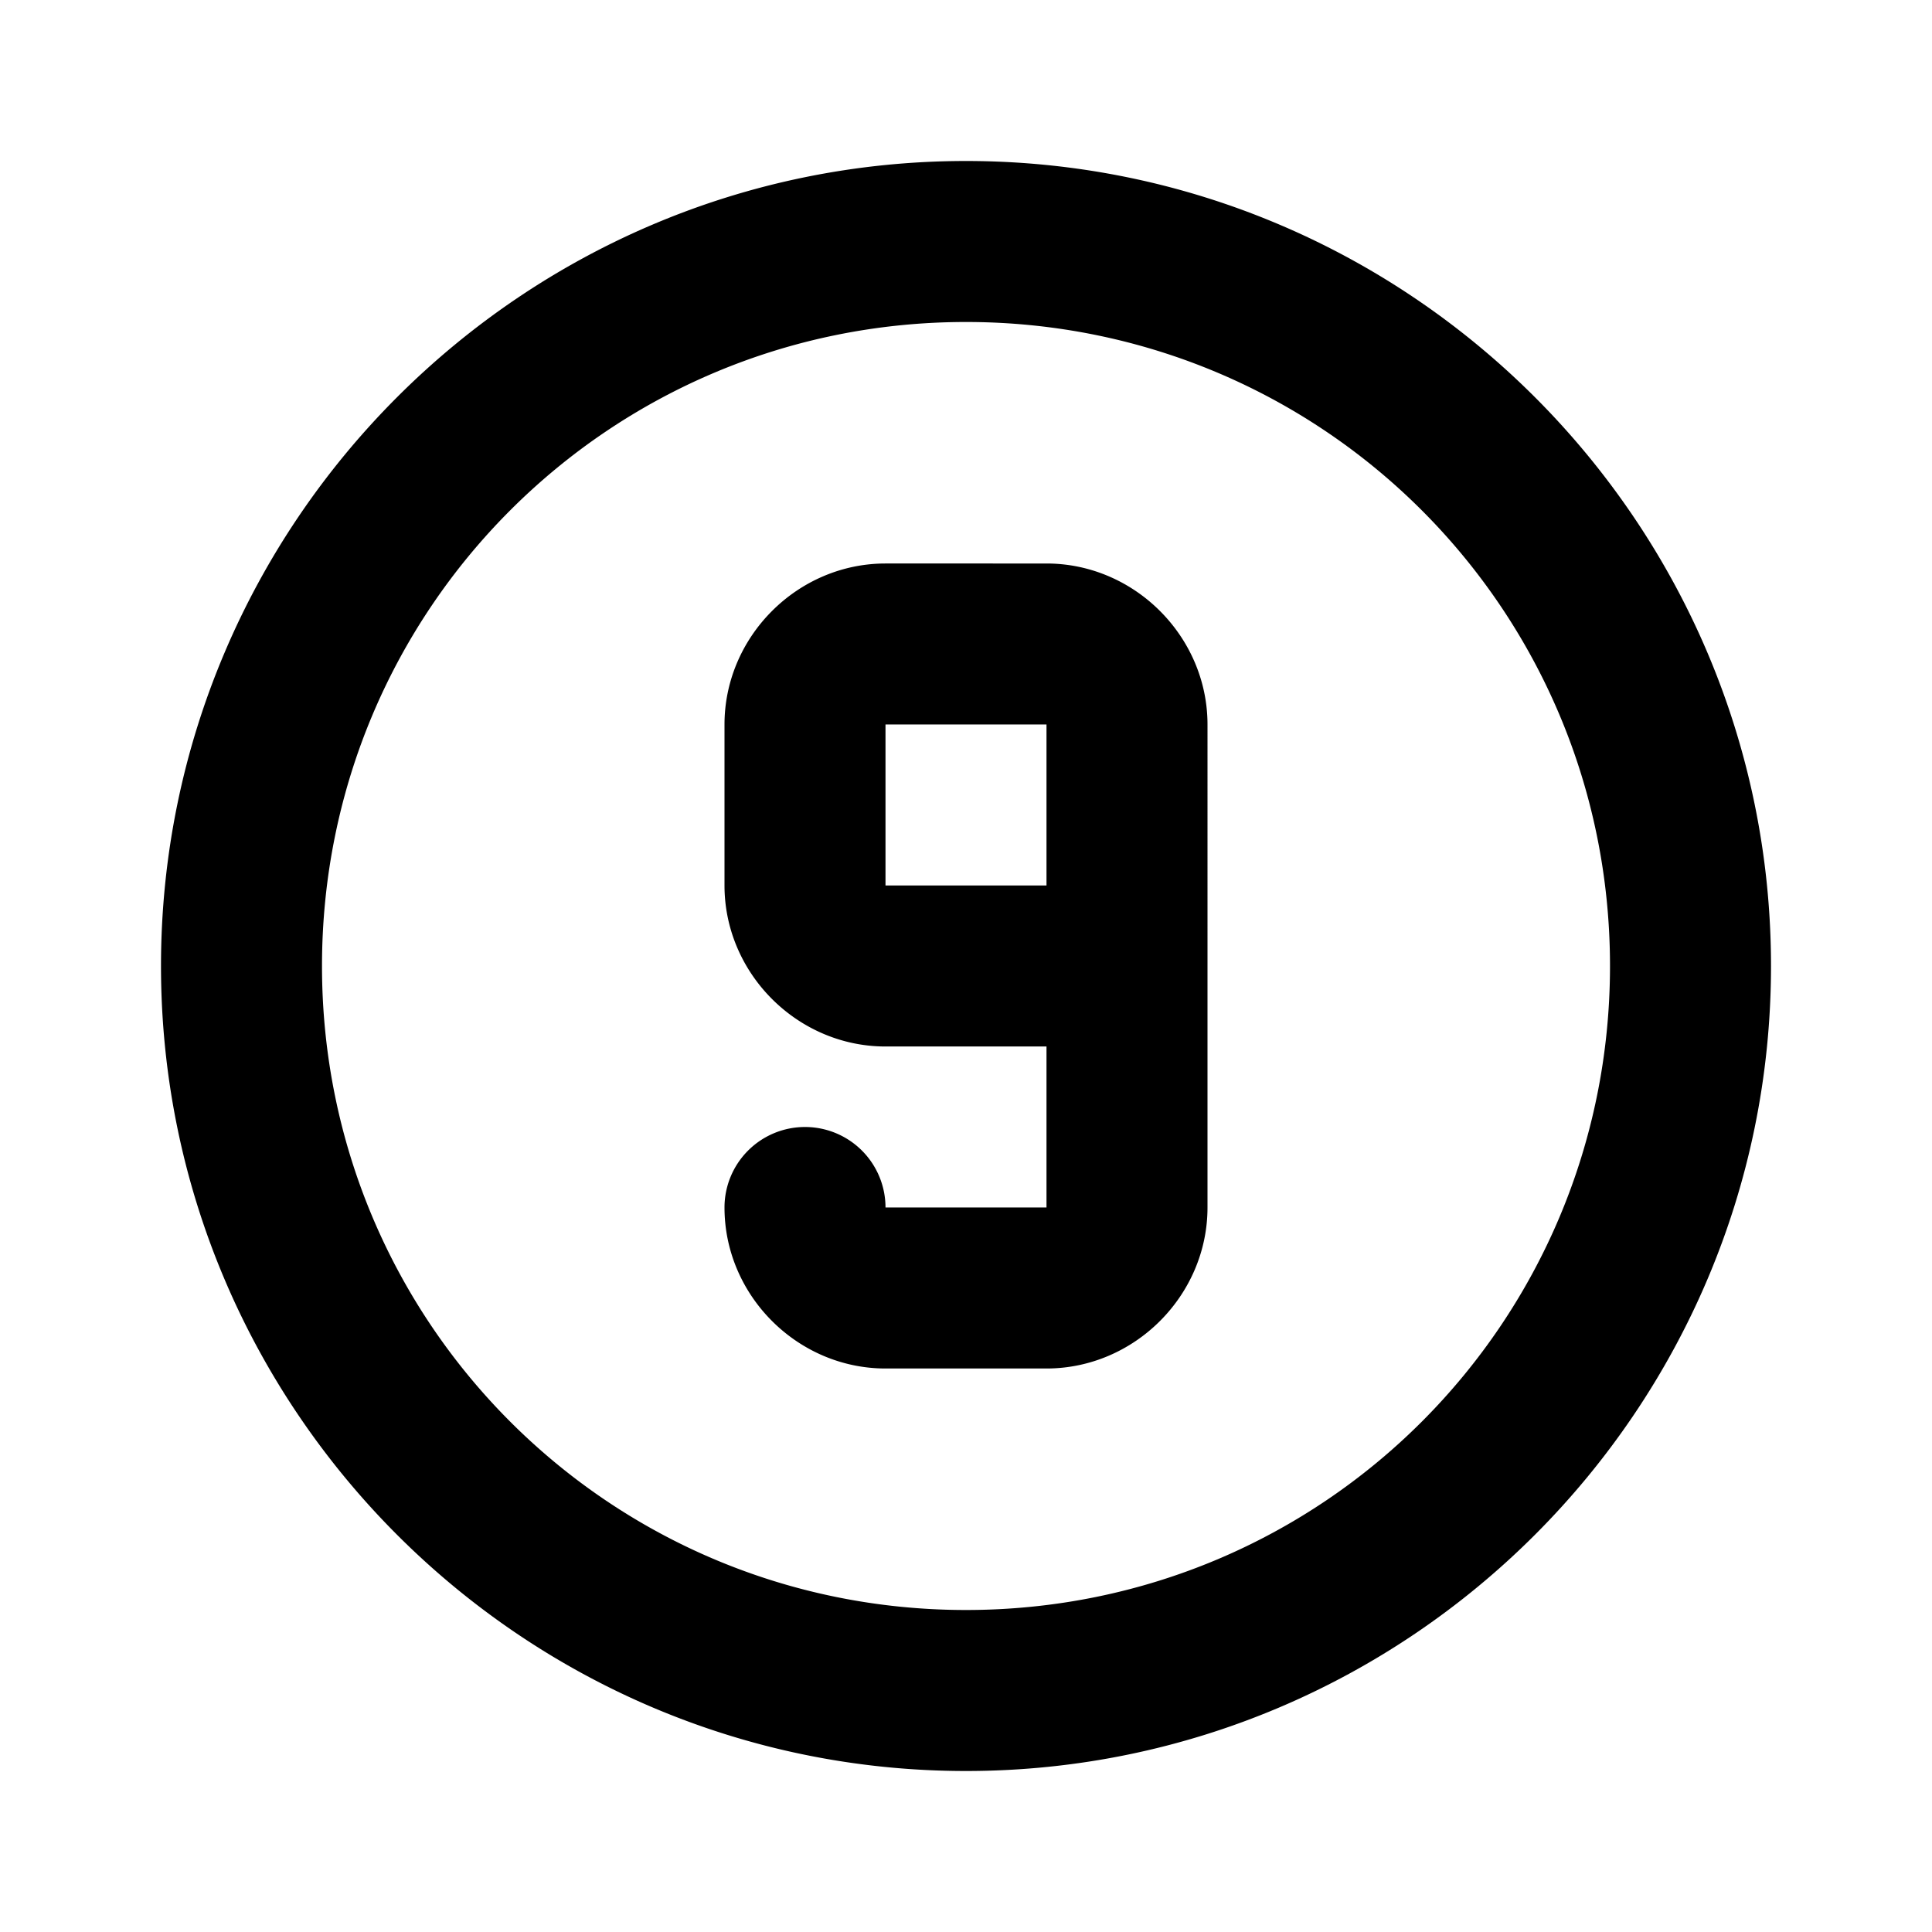 <svg xmlns="http://www.w3.org/2000/svg" width="24" height="24" viewBox="0 0 24 24"><path d="M12 2C6.489 2 2 6.489 2 12s4.489 10 10 10 10-4.489 10-10S17.511 2 12 2zm0 2c4.43 0 8 3.57 8 8s-3.57 8-8 8-8-3.57-8-8 3.57-8 8-8zm-1 3c-1.093 0-2 .907-2 2v2c0 1.093.907 2 2 2h2v2h-2a1 1 0 0 0-1-1 1 1 0 0 0-1 1c0 1.093.907 2 2 2h2c1.093 0 2-.907 2-2V9c0-1.093-.907-2-2-2zm0 2h2v2h-2z"/></svg>